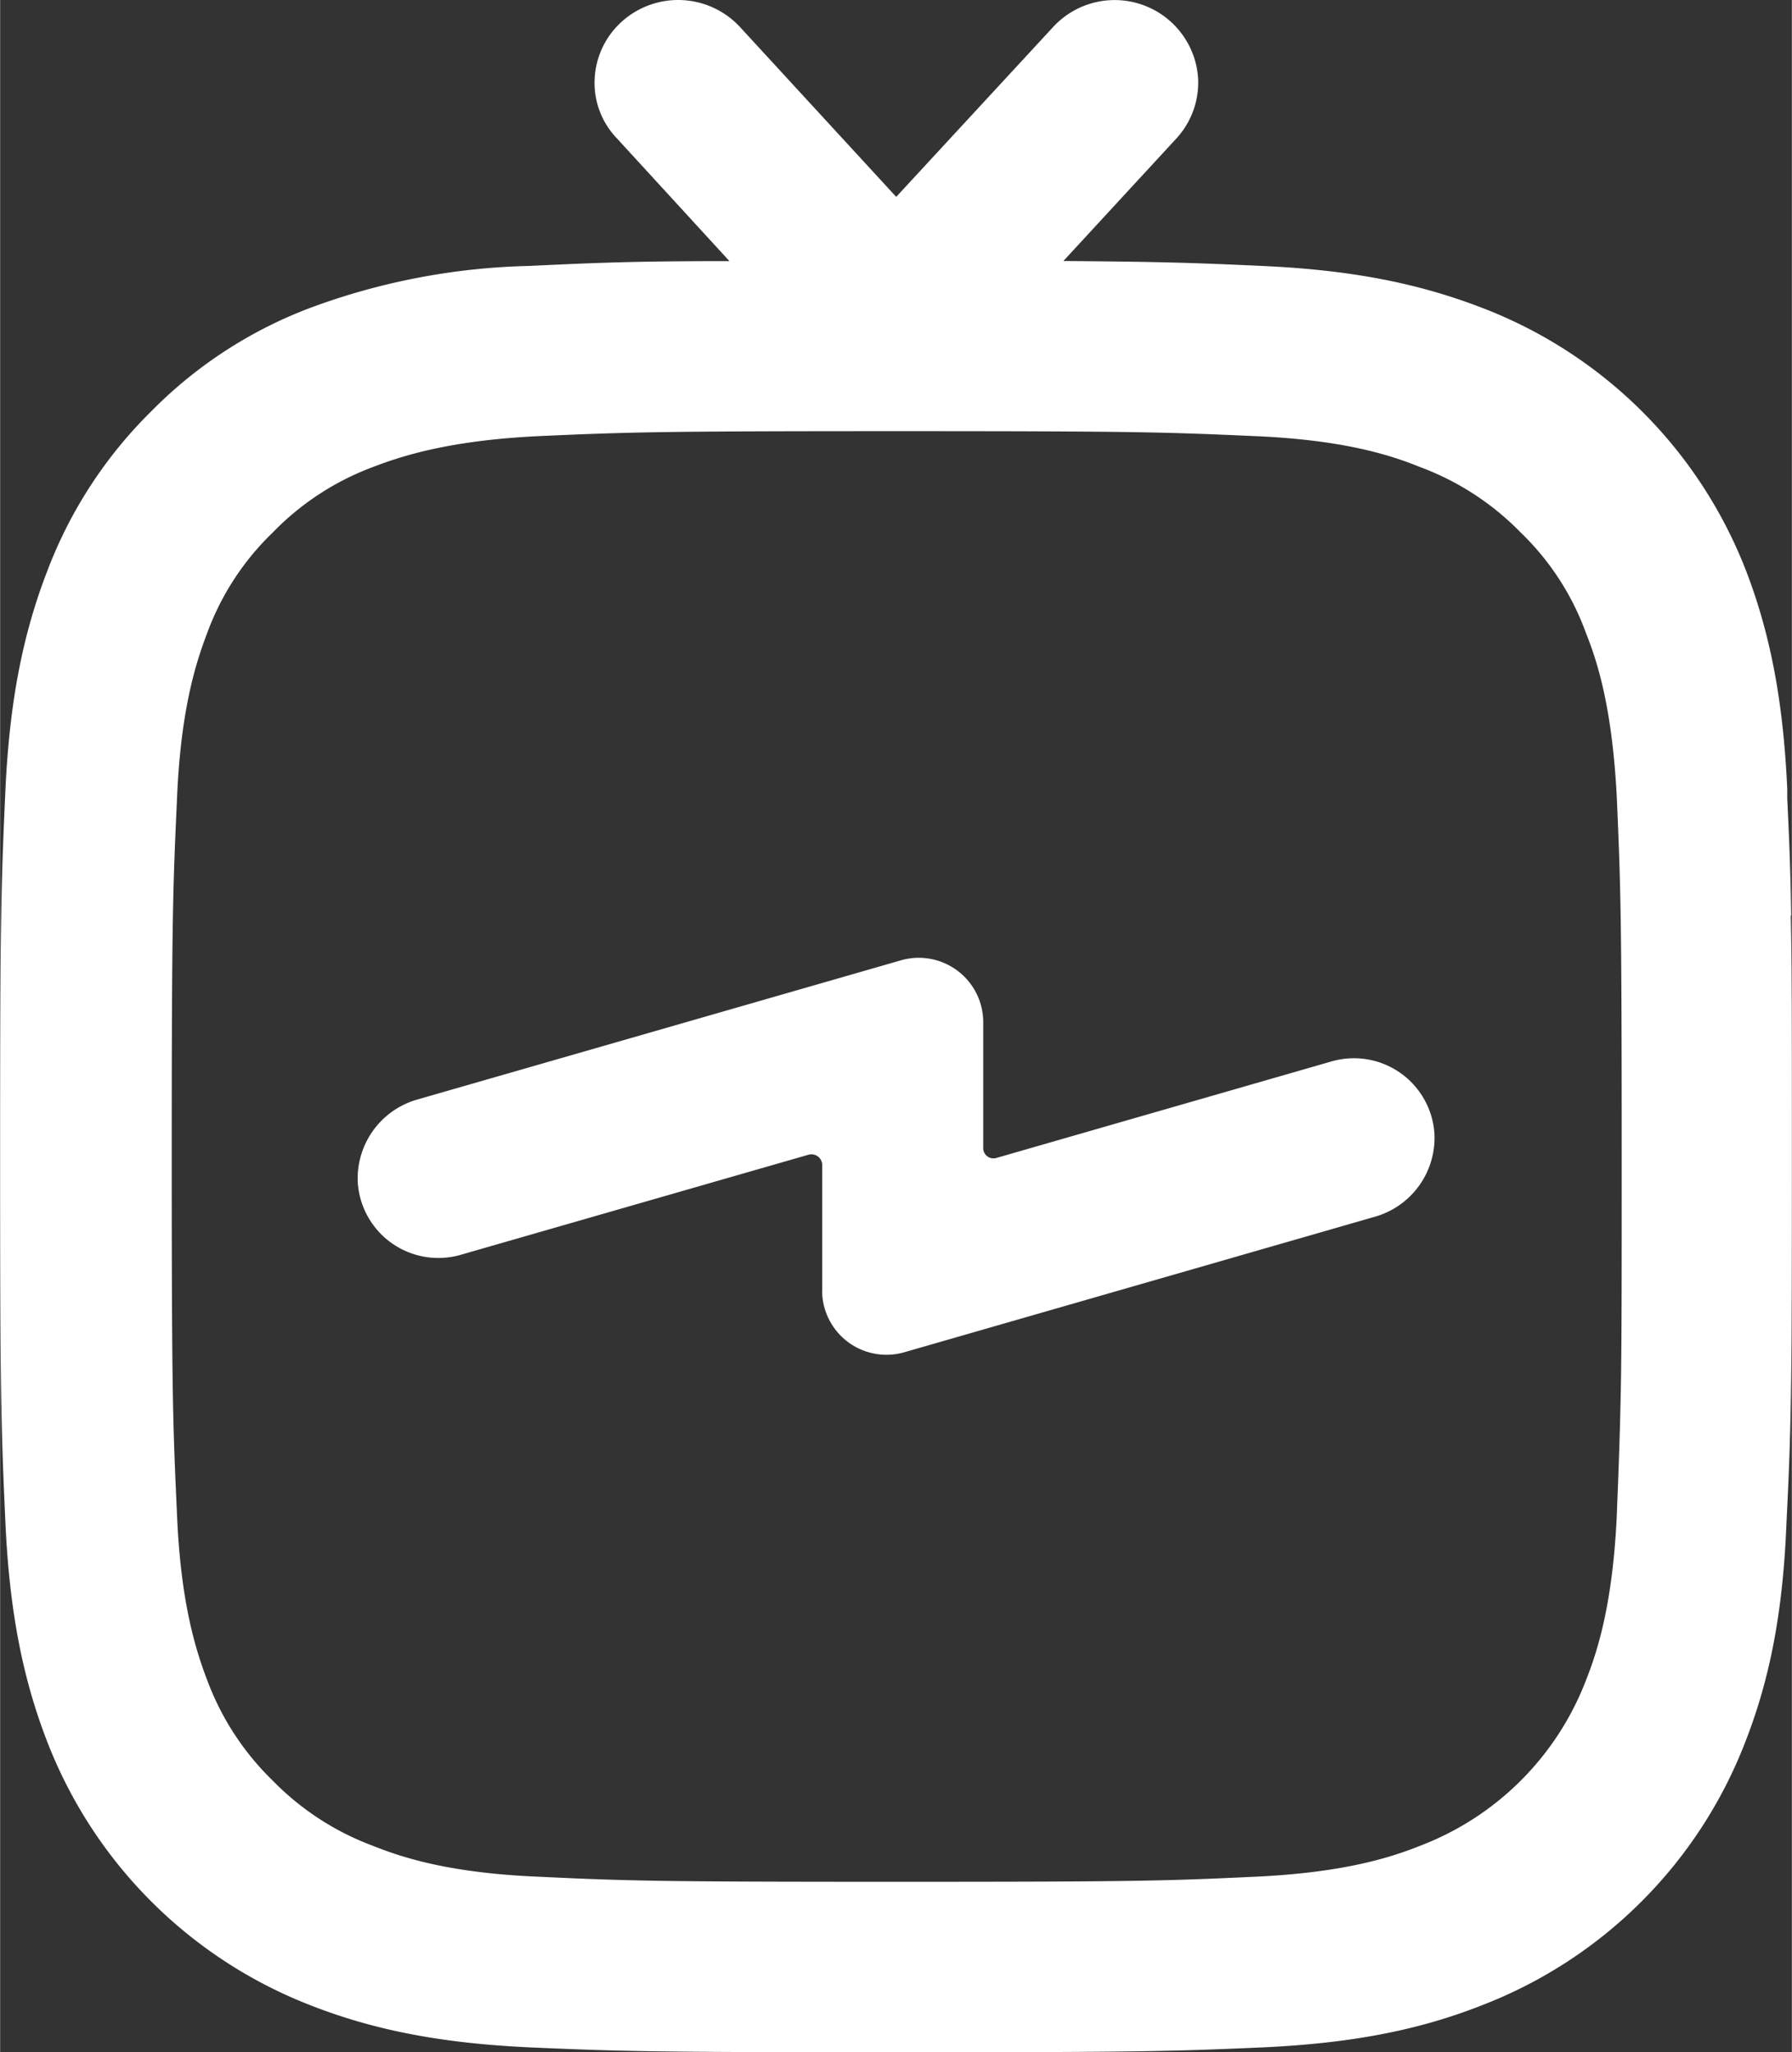 <svg xmlns="http://www.w3.org/2000/svg" width="174.62" height="200" viewBox="0 0.016 174.58 199.984" style=""><rect x="0" y="0.016" width="174.58" height="199.984" fill="#333333" stroke="none"/><g><g data-name="Layer 2"><g data-name="Layer 1" fill="#fff"><path d="M174.51 89.23c-.06-4.48-.19-7.39-.38-11.41v-.92c-.38-8.42-1.61-15-4-21.23A44.72 44.72 0 0 0 144.36 30c-6.25-2.41-12.78-3.67-21.22-4.06-6.87-.32-10.18-.42-19.54-.49l11-11.93a8.06 8.06 0 0 0 2.13-5.8 8.15 8.15 0 0 0-14.15-5.05L87.31 19.2 72.1 2.66a8.21 8.21 0 0 0-11.49-.57 8 8 0 0 0-2.68 5.58 7.78 7.78 0 0 0 2.13 5.79l11 12c-9.2 0-12.7.15-19.54.47A65.44 65.44 0 0 0 30.26 30a43.11 43.11 0 0 0-15.54 10.1A43.46 43.46 0 0 0 4.59 55.67C2.18 61.9.92 68.46.52 76.9.1 86.12 0 89.17 0 112.71s.1 26.6.52 35.81c.4 8.48 1.66 15 4.07 21.22a44.93 44.93 0 0 0 25.67 25.69c6.2 2.43 12.76 3.69 21.24 4.09 9.19.4 12 .48 35.83.48s26.64-.08 35.81-.48c8.5-.4 15.06-1.66 21.22-4.09a44.74 44.74 0 0 0 25.69-25.69c2.43-6.22 3.66-12.76 4-21.22.44-9 .53-11.68.53-35.81 0-11.33 0-18.41-.11-23.48M158 112.71c0 12.1 0 18.3-.09 22.85s-.21 7.64-.39 12.12v.07c-.4 8.42-1.81 13-3 16a28 28 0 0 1-16.19 16.14c-3 1.2-7.56 2.6-15.93 3-9 .42-11.67.5-35 .5s-26.1-.08-35.06-.5c-8.33-.36-12.9-1.76-16-3a26.63 26.63 0 0 1-9.78-6.36 26.54 26.54 0 0 1-6.38-9.78c-1.18-3.08-2.58-7.69-2.94-16-.4-8.84-.52-11.21-.52-35s.12-26.2.52-35.06c.36-8.35 1.76-12.92 2.94-16a26 26 0 0 1 6.38-9.78 26.42 26.42 0 0 1 9.78-6.39c3.06-1.18 7.65-2.58 16-3 9-.4 11.77-.49 35.06-.49s26 .09 35 .49c8.35.37 12.9 1.77 15.93 3a26.62 26.62 0 0 1 9.83 6.39 25.8 25.8 0 0 1 6.36 9.8c1.17 2.93 2.55 7.37 3 15.93.39 9 .48 11.8.48 35.06"></path><path d="M80.1 125.8v-12.26a1.05 1.05 0 0 0-1.34-1l-33.91 9.76a7.87 7.87 0 0 1-10-7 8 8 0 0 1 5.87-8.16l47.07-13.55a6.28 6.28 0 0 1 8 6v12.25a1 1 0 0 0 1.33 1l32.63-9.4a7.86 7.86 0 0 1 10 7 8 8 0 0 1-5.86 8.16l-45.8 13.19a6.27 6.27 0 0 1-8-6"></path></g></g></g></svg>